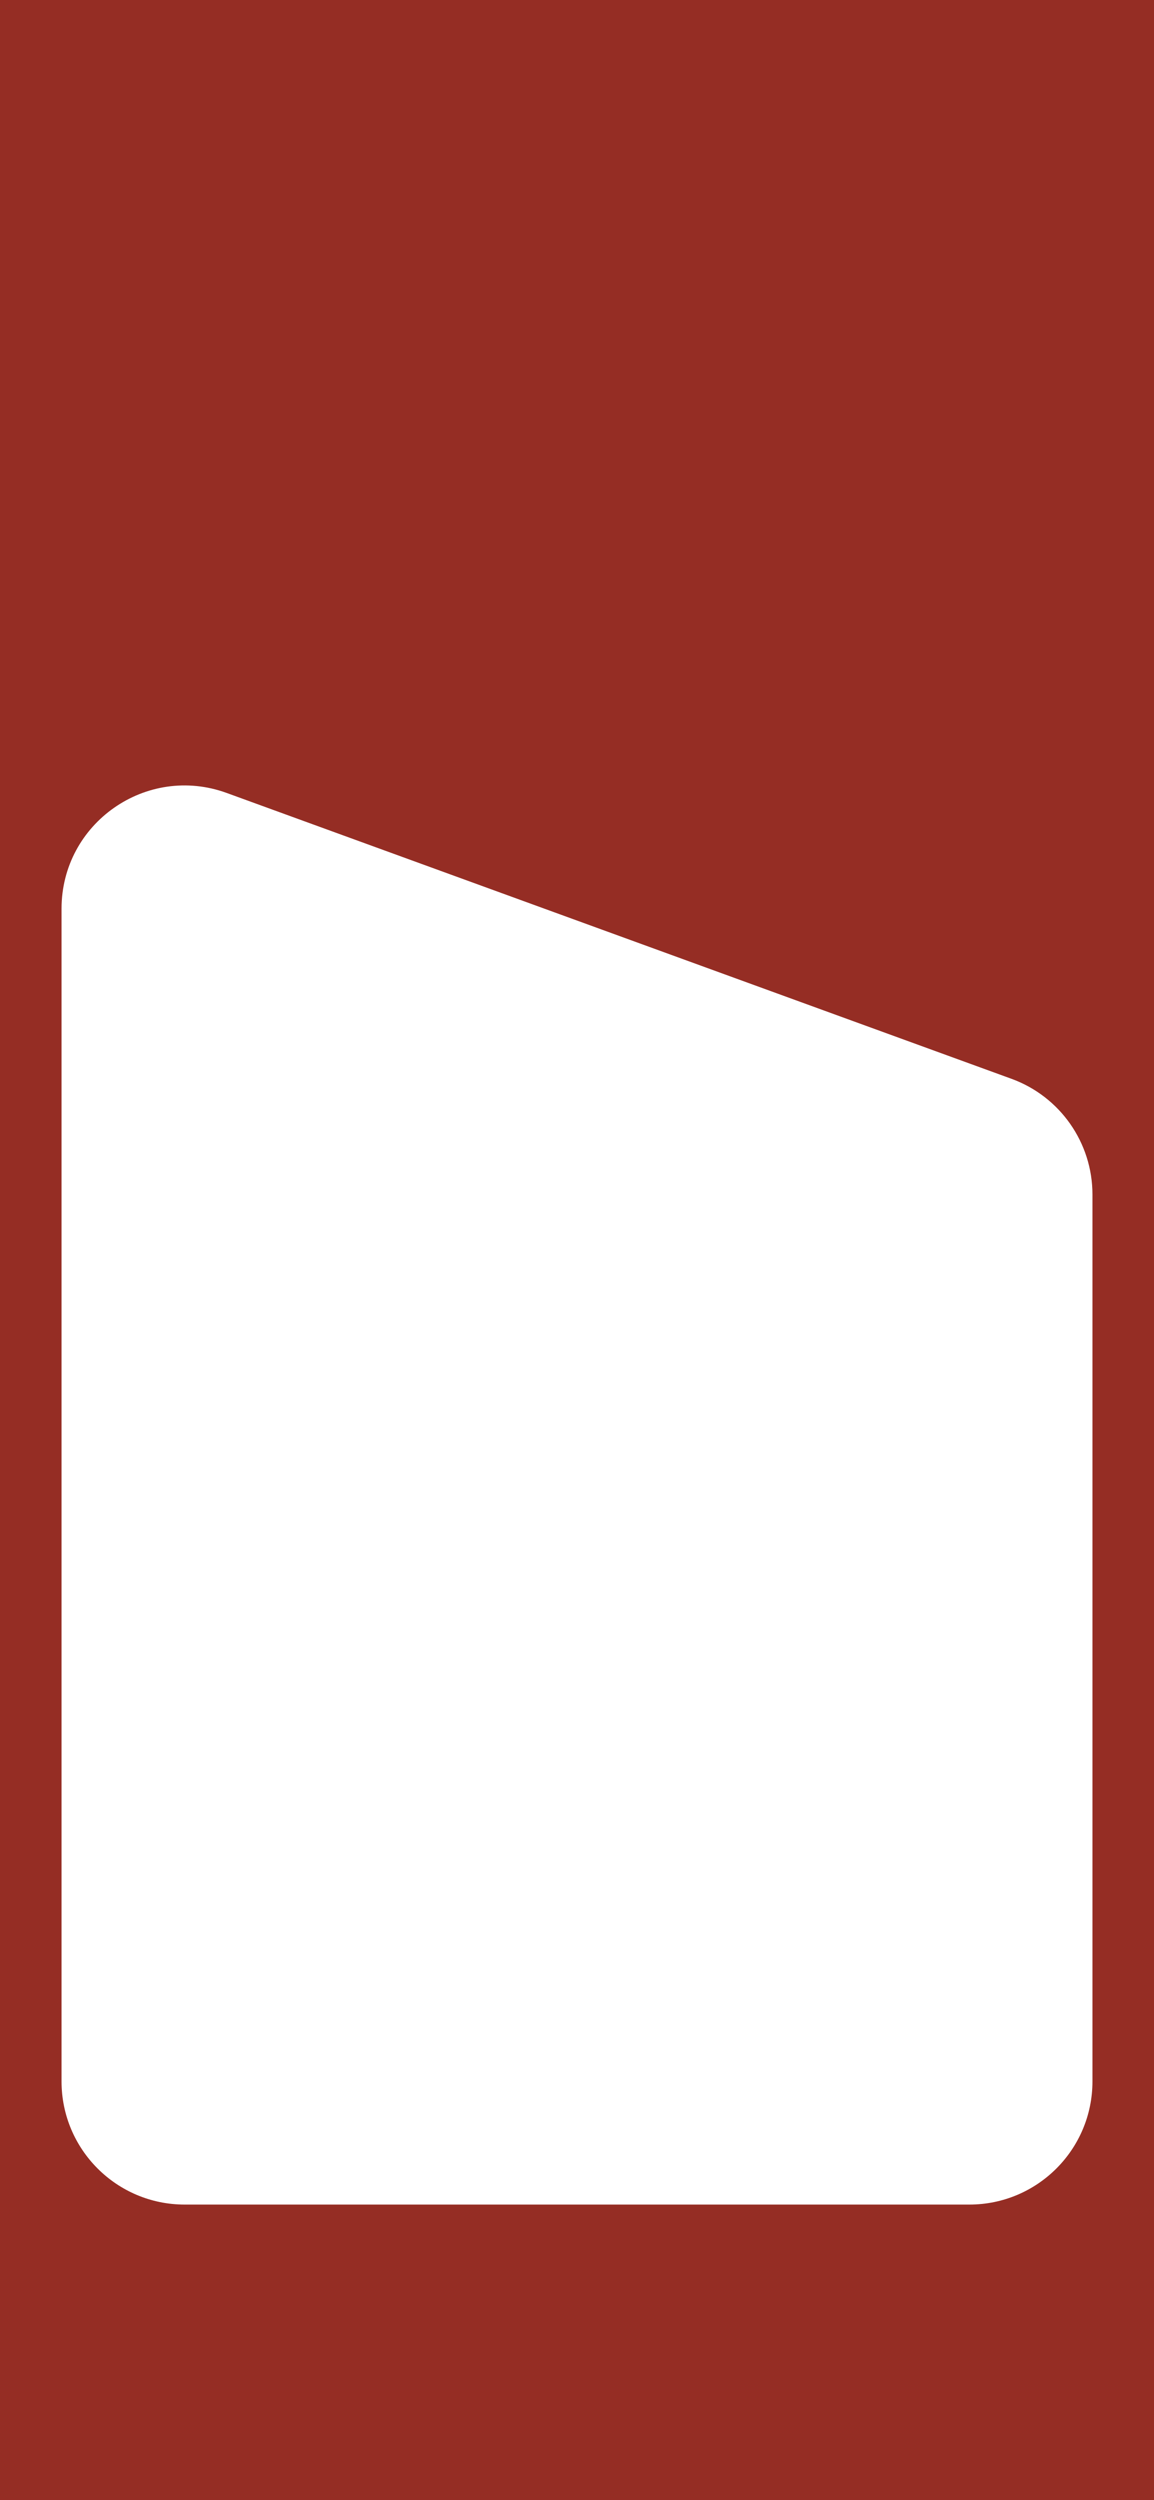 <svg width="375" height="812" viewBox="0 0 375 812" fill="none" xmlns="http://www.w3.org/2000/svg">
<rect x="0" y="0" width="375" height="812" fill="#808080" stroke="none"/>
<g clip-path="url(#clip0_1_6207)">
<rect width="375" height="812" fill="#952D24"/>
<path d="M60 716L315 716C337.091 716 355 698.091 355 676L355 387.96C355 371.145 344.484 356.125 328.683 350.373L73.683 257.543C47.593 248.045 20 267.365 20 295.13L20 676C20 698.091 37.909 716 60 716Z" fill="white"/>
<path d="M167.573 611.224H171.253V613H165.333V601.832H167.573V611.224ZM177.893 613.144C177.039 613.144 176.271 612.957 175.589 612.584C174.906 612.2 174.367 611.661 173.973 610.968C173.589 610.275 173.397 609.475 173.397 608.568C173.397 607.661 173.594 606.861 173.989 606.168C174.394 605.475 174.943 604.941 175.637 604.568C176.33 604.184 177.103 603.992 177.957 603.992C178.81 603.992 179.583 604.184 180.277 604.568C180.97 604.941 181.514 605.475 181.909 606.168C182.314 606.861 182.517 607.661 182.517 608.568C182.517 609.475 182.309 610.275 181.893 610.968C181.487 611.661 180.933 612.2 180.229 612.584C179.535 612.957 178.757 613.144 177.893 613.144ZM177.893 611.192C178.298 611.192 178.677 611.096 179.029 610.904C179.391 610.701 179.679 610.403 179.893 610.008C180.106 609.613 180.213 609.133 180.213 608.568C180.213 607.725 179.989 607.08 179.541 606.632C179.103 606.173 178.565 605.944 177.925 605.944C177.285 605.944 176.746 606.173 176.309 606.632C175.882 607.08 175.669 607.725 175.669 608.568C175.669 609.411 175.877 610.061 176.293 610.52C176.719 610.968 177.253 611.192 177.893 611.192ZM188.912 603.992C189.573 603.992 190.155 604.125 190.656 604.392C191.157 604.648 191.552 604.984 191.84 605.4V604.136H194.096V613.064C194.096 613.885 193.931 614.616 193.6 615.256C193.269 615.907 192.773 616.419 192.112 616.792C191.451 617.176 190.651 617.368 189.712 617.368C188.453 617.368 187.419 617.075 186.608 616.488C185.808 615.901 185.355 615.101 185.248 614.088H187.472C187.589 614.493 187.84 614.813 188.224 615.048C188.619 615.293 189.093 615.416 189.648 615.416C190.299 615.416 190.827 615.219 191.232 614.824C191.637 614.44 191.84 613.853 191.84 613.064V611.688C191.552 612.104 191.152 612.451 190.64 612.728C190.139 613.005 189.563 613.144 188.912 613.144C188.165 613.144 187.483 612.952 186.864 612.568C186.245 612.184 185.755 611.645 185.392 610.952C185.04 610.248 184.864 609.443 184.864 608.536C184.864 607.64 185.04 606.845 185.392 606.152C185.755 605.459 186.24 604.925 186.848 604.552C187.467 604.179 188.155 603.992 188.912 603.992ZM191.84 608.568C191.84 608.024 191.733 607.56 191.52 607.176C191.307 606.781 191.019 606.483 190.656 606.28C190.293 606.067 189.904 605.96 189.488 605.96C189.072 605.96 188.688 606.061 188.336 606.264C187.984 606.467 187.696 606.765 187.472 607.16C187.259 607.544 187.152 608.003 187.152 608.536C187.152 609.069 187.259 609.539 187.472 609.944C187.696 610.339 187.984 610.643 188.336 610.856C188.699 611.069 189.083 611.176 189.488 611.176C189.904 611.176 190.293 611.075 190.656 610.872C191.019 610.659 191.307 610.36 191.52 609.976C191.733 609.581 191.84 609.112 191.84 608.568ZM198.7 603.08C198.305 603.08 197.974 602.957 197.708 602.712C197.452 602.456 197.324 602.141 197.324 601.768C197.324 601.395 197.452 601.085 197.708 600.84C197.974 600.584 198.305 600.456 198.7 600.456C199.094 600.456 199.42 600.584 199.676 600.84C199.942 601.085 200.076 601.395 200.076 601.768C200.076 602.141 199.942 602.456 199.676 602.712C199.42 602.957 199.094 603.08 198.7 603.08ZM199.804 604.136V613H197.564V604.136H199.804ZM208.209 604.008C209.265 604.008 210.118 604.344 210.769 605.016C211.419 605.677 211.745 606.605 211.745 607.8V613H209.505V608.104C209.505 607.4 209.329 606.861 208.977 606.488C208.625 606.104 208.145 605.912 207.537 605.912C206.918 605.912 206.427 606.104 206.065 606.488C205.713 606.861 205.537 607.4 205.537 608.104V613H203.297V604.136H205.537V605.24C205.835 604.856 206.214 604.557 206.673 604.344C207.142 604.12 207.654 604.008 208.209 604.008Z" fill="white"/>
<path d="M323.84 241.05V241.98H320.89V244.03H323.19V244.96H320.89V248H319.75V241.05H323.84ZM327.286 248.09C326.766 248.09 326.296 247.973 325.876 247.74C325.456 247.5 325.126 247.167 324.886 246.74C324.646 246.307 324.526 245.807 324.526 245.24C324.526 244.68 324.65 244.183 324.896 243.75C325.143 243.317 325.48 242.983 325.906 242.75C326.333 242.517 326.81 242.4 327.336 242.4C327.863 242.4 328.34 242.517 328.766 242.75C329.193 242.983 329.53 243.317 329.776 243.75C330.023 244.183 330.146 244.68 330.146 245.24C330.146 245.8 330.02 246.297 329.766 246.73C329.513 247.163 329.166 247.5 328.726 247.74C328.293 247.973 327.813 248.09 327.286 248.09ZM327.286 247.1C327.58 247.1 327.853 247.03 328.106 246.89C328.366 246.75 328.576 246.54 328.736 246.26C328.896 245.98 328.976 245.64 328.976 245.24C328.976 244.84 328.9 244.503 328.746 244.23C328.593 243.95 328.39 243.74 328.136 243.6C327.883 243.46 327.61 243.39 327.316 243.39C327.023 243.39 326.75 243.46 326.496 243.6C326.25 243.74 326.053 243.95 325.906 244.23C325.76 244.503 325.686 244.84 325.686 245.24C325.686 245.833 325.836 246.293 326.136 246.62C326.443 246.94 326.826 247.1 327.286 247.1ZM332.413 243.29C332.58 243.01 332.8 242.793 333.073 242.64C333.353 242.48 333.683 242.4 334.063 242.4V243.58H333.773C333.327 243.58 332.987 243.693 332.753 243.92C332.527 244.147 332.413 244.54 332.413 245.1V248H331.273V242.49H332.413V243.29ZM337.331 242.4C337.758 242.4 338.135 242.487 338.461 242.66C338.795 242.827 339.055 243.037 339.241 243.29V242.49H340.391V248.09C340.391 248.597 340.285 249.047 340.071 249.44C339.858 249.84 339.548 250.153 339.141 250.38C338.741 250.607 338.261 250.72 337.701 250.72C336.955 250.72 336.335 250.543 335.841 250.19C335.348 249.843 335.068 249.37 335.001 248.77H336.131C336.218 249.057 336.401 249.287 336.681 249.46C336.968 249.64 337.308 249.73 337.701 249.73C338.161 249.73 338.531 249.59 338.811 249.31C339.098 249.03 339.241 248.623 339.241 248.09V247.17C339.048 247.43 338.785 247.65 338.451 247.83C338.125 248.003 337.751 248.09 337.331 248.09C336.851 248.09 336.411 247.97 336.011 247.73C335.618 247.483 335.305 247.143 335.071 246.71C334.845 246.27 334.731 245.773 334.731 245.22C334.731 244.667 334.845 244.177 335.071 243.75C335.305 243.323 335.618 242.993 336.011 242.76C336.411 242.52 336.851 242.4 337.331 242.4ZM339.241 245.24C339.241 244.86 339.161 244.53 339.001 244.25C338.848 243.97 338.645 243.757 338.391 243.61C338.138 243.463 337.865 243.39 337.571 243.39C337.278 243.39 337.005 243.463 336.751 243.61C336.498 243.75 336.291 243.96 336.131 244.24C335.978 244.513 335.901 244.84 335.901 245.22C335.901 245.6 335.978 245.933 336.131 246.22C336.291 246.507 336.498 246.727 336.751 246.88C337.011 247.027 337.285 247.1 337.571 247.1C337.865 247.1 338.138 247.027 338.391 246.88C338.645 246.733 338.848 246.52 339.001 246.24C339.161 245.953 339.241 245.62 339.241 245.24ZM344.279 248.09C343.759 248.09 343.289 247.973 342.869 247.74C342.449 247.5 342.119 247.167 341.879 246.74C341.639 246.307 341.519 245.807 341.519 245.24C341.519 244.68 341.642 244.183 341.889 243.75C342.135 243.317 342.472 242.983 342.899 242.75C343.325 242.517 343.802 242.4 344.329 242.4C344.855 242.4 345.332 242.517 345.759 242.75C346.185 242.983 346.522 243.317 346.769 243.75C347.015 244.183 347.139 244.68 347.139 245.24C347.139 245.8 347.012 246.297 346.759 246.73C346.505 247.163 346.159 247.5 345.719 247.74C345.285 247.973 344.805 248.09 344.279 248.09ZM344.279 247.1C344.572 247.1 344.845 247.03 345.099 246.89C345.359 246.75 345.569 246.54 345.729 246.26C345.889 245.98 345.969 245.64 345.969 245.24C345.969 244.84 345.892 244.503 345.739 244.23C345.585 243.95 345.382 243.74 345.129 243.6C344.875 243.46 344.602 243.39 344.309 243.39C344.015 243.39 343.742 243.46 343.489 243.6C343.242 243.74 343.045 243.95 342.899 244.23C342.752 244.503 342.679 244.84 342.679 245.24C342.679 245.833 342.829 246.293 343.129 246.62C343.435 246.94 343.819 247.1 344.279 247.1ZM349.596 243.42V246.47C349.596 246.677 349.642 246.827 349.736 246.92C349.836 247.007 350.002 247.05 350.236 247.05H350.936V248H350.036C349.522 248 349.129 247.88 348.856 247.64C348.582 247.4 348.446 247.01 348.446 246.47V243.42H347.796V242.49H348.446V241.12H349.596V242.49H350.936V243.42H349.596ZM359.444 243.12C359.444 243.473 359.361 243.807 359.194 244.12C359.027 244.433 358.761 244.69 358.394 244.89C358.027 245.083 357.557 245.18 356.984 245.18H355.724V248H354.584V241.05H356.984C357.517 241.05 357.967 241.143 358.334 241.33C358.707 241.51 358.984 241.757 359.164 242.07C359.351 242.383 359.444 242.733 359.444 243.12ZM356.984 244.25C357.417 244.25 357.741 244.153 357.954 243.96C358.167 243.76 358.274 243.48 358.274 243.12C358.274 242.36 357.844 241.98 356.984 241.98H355.724V244.25H356.984ZM360.151 245.22C360.151 244.667 360.265 244.177 360.491 243.75C360.725 243.323 361.038 242.993 361.431 242.76C361.831 242.52 362.271 242.4 362.751 242.4C363.185 242.4 363.561 242.487 363.881 242.66C364.208 242.827 364.468 243.037 364.661 243.29V242.49H365.811V248H364.661V247.18C364.468 247.44 364.205 247.657 363.871 247.83C363.538 248.003 363.158 248.09 362.731 248.09C362.258 248.09 361.825 247.97 361.431 247.73C361.038 247.483 360.725 247.143 360.491 246.71C360.265 246.27 360.151 245.773 360.151 245.22ZM364.661 245.24C364.661 244.86 364.581 244.53 364.421 244.25C364.268 243.97 364.065 243.757 363.811 243.61C363.558 243.463 363.285 243.39 362.991 243.39C362.698 243.39 362.425 243.463 362.171 243.61C361.918 243.75 361.711 243.96 361.551 244.24C361.398 244.513 361.321 244.84 361.321 245.22C361.321 245.6 361.398 245.933 361.551 246.22C361.711 246.507 361.918 246.727 362.171 246.88C362.431 247.027 362.705 247.1 362.991 247.1C363.285 247.1 363.558 247.027 363.811 246.88C364.065 246.733 364.268 246.52 364.421 246.24C364.581 245.953 364.661 245.62 364.661 245.24ZM369.309 248.09C368.875 248.09 368.485 248.013 368.139 247.86C367.799 247.7 367.529 247.487 367.329 247.22C367.129 246.947 367.022 246.643 367.009 246.31H368.189C368.209 246.543 368.319 246.74 368.519 246.9C368.725 247.053 368.982 247.13 369.289 247.13C369.609 247.13 369.855 247.07 370.029 246.95C370.209 246.823 370.299 246.663 370.299 246.47C370.299 246.263 370.199 246.11 369.999 246.01C369.805 245.91 369.495 245.8 369.069 245.68C368.655 245.567 368.319 245.457 368.059 245.35C367.799 245.243 367.572 245.08 367.379 244.86C367.192 244.64 367.099 244.35 367.099 243.99C367.099 243.697 367.185 243.43 367.359 243.19C367.532 242.943 367.779 242.75 368.099 242.61C368.425 242.47 368.799 242.4 369.219 242.4C369.845 242.4 370.349 242.56 370.729 242.88C371.115 243.193 371.322 243.623 371.349 244.17H370.209C370.189 243.923 370.089 243.727 369.909 243.58C369.729 243.433 369.485 243.36 369.179 243.36C368.879 243.36 368.649 243.417 368.489 243.53C368.329 243.643 368.249 243.793 368.249 243.98C368.249 244.127 368.302 244.25 368.409 244.35C368.515 244.45 368.645 244.53 368.799 244.59C368.952 244.643 369.179 244.713 369.479 244.8C369.879 244.907 370.205 245.017 370.459 245.13C370.719 245.237 370.942 245.397 371.129 245.61C371.315 245.823 371.412 246.107 371.419 246.46C371.419 246.773 371.332 247.053 371.159 247.3C370.985 247.547 370.739 247.74 370.419 247.88C370.105 248.02 369.735 248.09 369.309 248.09ZM374.65 248.09C374.217 248.09 373.827 248.013 373.48 247.86C373.14 247.7 372.87 247.487 372.67 247.22C372.47 246.947 372.364 246.643 372.35 246.31H373.53C373.55 246.543 373.66 246.74 373.86 246.9C374.067 247.053 374.324 247.13 374.63 247.13C374.95 247.13 375.197 247.07 375.37 246.95C375.55 246.823 375.64 246.663 375.64 246.47C375.64 246.263 375.54 246.11 375.34 246.01C375.147 245.91 374.837 245.8 374.41 245.68C373.997 245.567 373.66 245.457 373.4 245.35C373.14 245.243 372.914 245.08 372.72 244.86C372.534 244.64 372.44 244.35 372.44 243.99C372.44 243.697 372.527 243.43 372.7 243.19C372.874 242.943 373.12 242.75 373.44 242.61C373.767 242.47 374.14 242.4 374.56 242.4C375.187 242.4 375.69 242.56 376.07 242.88C376.457 243.193 376.664 243.623 376.69 244.17H375.55C375.53 243.923 375.43 243.727 375.25 243.58C375.07 243.433 374.827 243.36 374.52 243.36C374.22 243.36 373.99 243.417 373.83 243.53C373.67 243.643 373.59 243.793 373.59 243.98C373.59 244.127 373.644 244.25 373.75 244.35C373.857 244.45 373.987 244.53 374.14 244.59C374.294 244.643 374.52 244.713 374.82 244.8C375.22 244.907 375.547 245.017 375.8 245.13C376.06 245.237 376.284 245.397 376.47 245.61C376.657 245.823 376.754 246.107 376.76 246.46C376.76 246.773 376.674 247.053 376.5 247.3C376.327 247.547 376.08 247.74 375.76 247.88C375.447 248.02 375.077 248.09 374.65 248.09ZM385.392 242.49L383.682 248H382.482L381.372 243.93L380.262 248H379.062L377.342 242.49H378.502L379.652 246.92L380.822 242.49H382.012L383.132 246.9L384.272 242.49H385.392ZM388.634 248.09C388.114 248.09 387.644 247.973 387.224 247.74C386.804 247.5 386.474 247.167 386.234 246.74C385.994 246.307 385.874 245.807 385.874 245.24C385.874 244.68 385.997 244.183 386.244 243.75C386.491 243.317 386.827 242.983 387.254 242.75C387.681 242.517 388.157 242.4 388.684 242.4C389.211 242.4 389.687 242.517 390.114 242.75C390.541 242.983 390.877 243.317 391.124 243.75C391.371 244.183 391.494 244.68 391.494 245.24C391.494 245.8 391.367 246.297 391.114 246.73C390.861 247.163 390.514 247.5 390.074 247.74C389.641 247.973 389.161 248.09 388.634 248.09ZM388.634 247.1C388.927 247.1 389.201 247.03 389.454 246.89C389.714 246.75 389.924 246.54 390.084 246.26C390.244 245.98 390.324 245.64 390.324 245.24C390.324 244.84 390.247 244.503 390.094 244.23C389.941 243.95 389.737 243.74 389.484 243.6C389.231 243.46 388.957 243.39 388.664 243.39C388.371 243.39 388.097 243.46 387.844 243.6C387.597 243.74 387.401 243.95 387.254 244.23C387.107 244.503 387.034 244.84 387.034 245.24C387.034 245.833 387.184 246.293 387.484 246.62C387.791 246.94 388.174 247.1 388.634 247.1ZM393.761 243.29C393.928 243.01 394.148 242.793 394.421 242.64C394.701 242.48 395.031 242.4 395.411 242.4V243.58H395.121C394.674 243.58 394.334 243.693 394.101 243.92C393.874 244.147 393.761 244.54 393.761 245.1V248H392.621V242.49H393.761V243.29ZM396.079 245.22C396.079 244.667 396.192 244.177 396.419 243.75C396.652 243.323 396.966 242.993 397.359 242.76C397.759 242.52 398.202 242.4 398.689 242.4C399.049 242.4 399.402 242.48 399.749 242.64C400.102 242.793 400.382 243 400.589 243.26V240.6H401.739V248H400.589V247.17C400.402 247.437 400.142 247.657 399.809 247.83C399.482 248.003 399.106 248.09 398.679 248.09C398.199 248.09 397.759 247.97 397.359 247.73C396.966 247.483 396.652 247.143 396.419 246.71C396.192 246.27 396.079 245.773 396.079 245.22ZM400.589 245.24C400.589 244.86 400.509 244.53 400.349 244.25C400.196 243.97 399.992 243.757 399.739 243.61C399.486 243.463 399.212 243.39 398.919 243.39C398.626 243.39 398.352 243.463 398.099 243.61C397.846 243.75 397.639 243.96 397.479 244.24C397.326 244.513 397.249 244.84 397.249 245.22C397.249 245.6 397.326 245.933 397.479 246.22C397.639 246.507 397.846 246.727 398.099 246.88C398.359 247.027 398.632 247.1 398.919 247.1C399.212 247.1 399.486 247.027 399.739 246.88C399.992 246.733 400.196 246.52 400.349 246.24C400.509 245.953 400.589 245.62 400.589 245.24ZM405.106 240.95C405.786 240.95 406.33 241.137 406.736 241.51C407.15 241.883 407.356 242.393 407.356 243.04C407.356 243.713 407.143 244.22 406.716 244.56C406.29 244.9 405.723 245.07 405.016 245.07L404.976 245.86H403.986L403.936 244.29H404.266C404.913 244.29 405.406 244.203 405.746 244.03C406.093 243.857 406.266 243.527 406.266 243.04C406.266 242.687 406.163 242.41 405.956 242.21C405.756 242.01 405.476 241.91 405.116 241.91C404.756 241.91 404.473 242.007 404.266 242.2C404.06 242.393 403.956 242.663 403.956 243.01H402.886C402.886 242.61 402.976 242.253 403.156 241.94C403.336 241.627 403.593 241.383 403.926 241.21C404.266 241.037 404.66 240.95 405.106 240.95ZM404.466 248.07C404.26 248.07 404.086 248 403.946 247.86C403.806 247.72 403.736 247.547 403.736 247.34C403.736 247.133 403.806 246.96 403.946 246.82C404.086 246.68 404.26 246.61 404.466 246.61C404.666 246.61 404.836 246.68 404.976 246.82C405.116 246.96 405.186 247.133 405.186 247.34C405.186 247.547 405.116 247.72 404.976 247.86C404.836 248 404.666 248.07 404.466 248.07Z" fill="#952D24"/>
</g>
<defs>
<clipPath id="clip0_1_6207">
<rect width="375" height="812" fill="white"/>
</clipPath>
</defs>
</svg>
